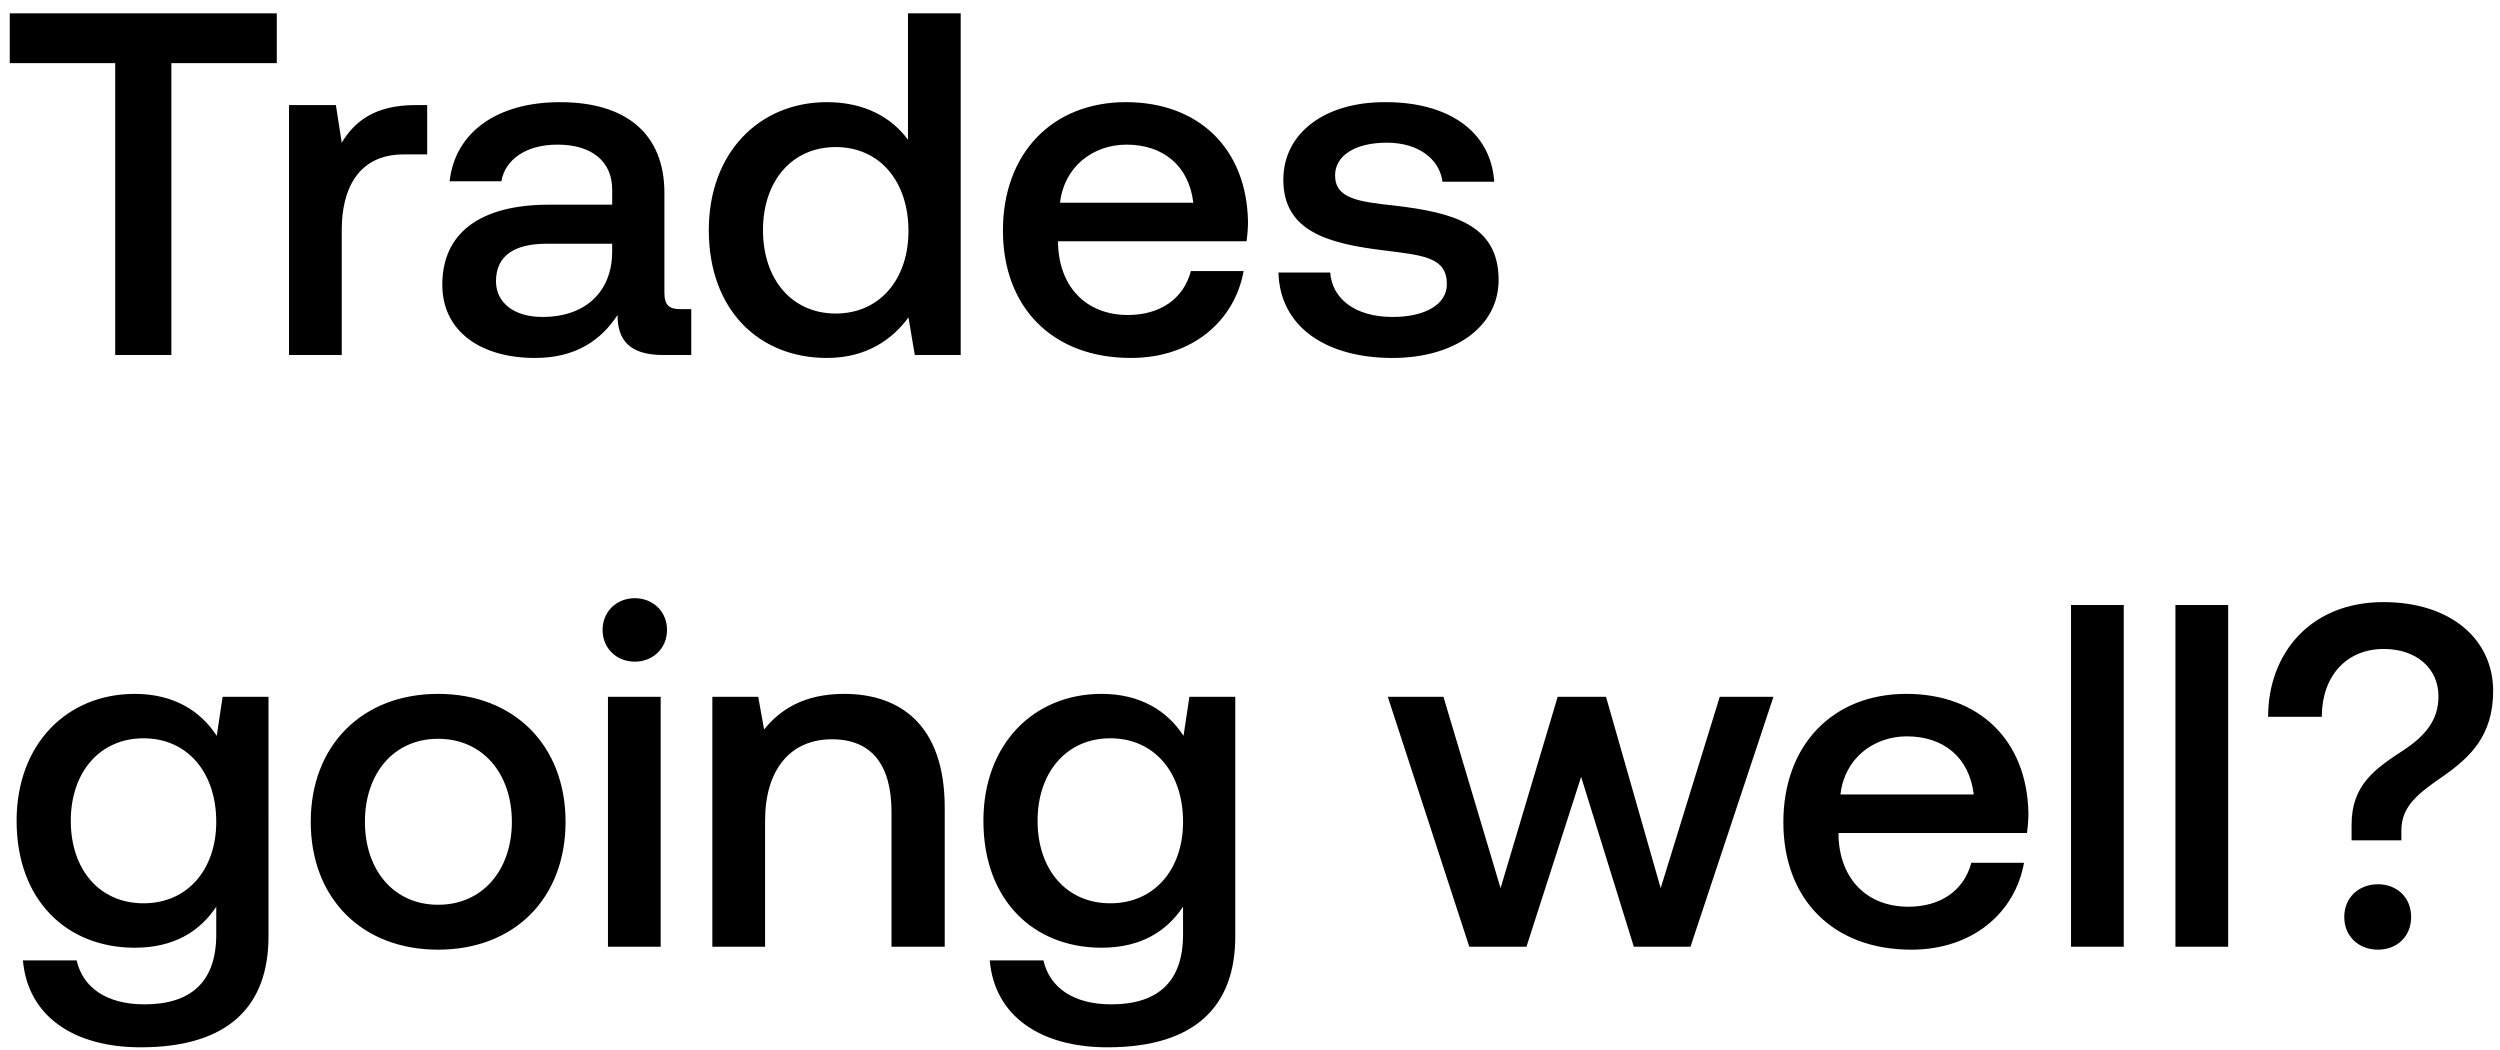 <svg width="169" height="71" viewBox="0 0 169 71" fill="none" xmlns="http://www.w3.org/2000/svg"><path d="M.66 4.266h7.128V24h3.795V4.266h7.128V.9H.66v3.366zm27.425 2.838c-2.772 0-4.125 1.122-4.983 2.541l-.396-2.541h-3.168V24h3.564v-8.481c0-2.607 1.023-5.082 4.191-5.082h1.584V7.104h-.792zm17.919 13.794c-.726 0-1.09-.231-1.09-1.089v-6.765c0-3.993-2.574-6.138-7.062-6.138-4.256 0-7.094 2.046-7.457 5.346h3.497c.264-1.485 1.683-2.475 3.795-2.475 2.344 0 3.697 1.155 3.697 3.036v1.023h-4.258c-4.718 0-7.226 1.947-7.226 5.412 0 3.135 2.574 4.95 6.27 4.95 2.738 0 4.454-1.188 5.576-2.904 0 1.683.792 2.706 3.102 2.706h1.882v-3.102h-.726zm-4.62-3.828c-.034 2.607-1.75 4.356-4.72 4.356-1.947 0-3.135-.99-3.135-2.409 0-1.716 1.221-2.541 3.432-2.541h4.422v.594zm19.995-7.623c-1.089-1.485-2.904-2.541-5.478-2.541-4.587 0-7.986 3.432-7.986 8.646 0 5.412 3.399 8.646 7.986 8.646 2.673 0 4.422-1.254 5.511-2.739L61.841 24h3.102V.9h-3.564v8.547zm-4.884 11.748c-2.97 0-4.917-2.31-4.917-5.643 0-3.3 1.947-5.61 4.917-5.61 2.97 0 4.917 2.31 4.917 5.676 0 3.267-1.947 5.577-4.917 5.577zm19.95 3.003c4.19 0 7.029-2.541 7.623-5.874h-3.564c-.495 1.881-2.08 2.97-4.257 2.97-2.805 0-4.62-1.881-4.72-4.752v-.231h12.739c.066-.462.099-.924.099-1.353-.1-4.95-3.366-8.052-8.25-8.052-4.983 0-8.316 3.465-8.316 8.679 0 5.181 3.333 8.613 8.646 8.613zM71.66 13.704c.264-2.409 2.21-3.927 4.488-3.927 2.475 0 4.224 1.419 4.52 3.927H71.66zm14.763 4.719c.1 3.663 3.201 5.775 7.722 5.775 4.092 0 7.161-2.046 7.161-5.28 0-3.762-3.135-4.554-6.996-5.016-2.442-.264-4.059-.462-4.059-2.046 0-1.353 1.386-2.211 3.498-2.211s3.564 1.089 3.762 2.64h3.498c-.231-3.465-3.168-5.379-7.326-5.379-4.059-.033-6.93 2.046-6.93 5.247 0 3.498 3.036 4.323 6.897 4.785 2.607.33 4.158.462 4.158 2.277 0 1.353-1.452 2.211-3.663 2.211-2.574 0-4.092-1.254-4.224-3.003h-3.498zM14.652 49.744c-1.089-1.683-2.904-2.838-5.544-2.838-4.587 0-7.986 3.399-7.986 8.58 0 5.379 3.399 8.58 7.986 8.58 2.64 0 4.389-1.089 5.511-2.772v1.881c0 3.234-1.749 4.719-4.851 4.719-2.508 0-4.158-1.089-4.587-2.97h-3.63c.33 3.795 3.465 5.874 7.953 5.874 6.072 0 8.646-2.904 8.646-7.491V47.104h-3.102l-.396 2.64zm-4.95 11.319c-2.97 0-4.917-2.277-4.917-5.577 0-3.267 1.947-5.577 4.917-5.577 2.97 0 4.917 2.31 4.917 5.643 0 3.234-1.947 5.511-4.917 5.511zm19.917 3.135c5.148 0 8.613-3.465 8.613-8.646 0-5.148-3.465-8.646-8.613-8.646s-8.613 3.498-8.613 8.646c0 5.181 3.465 8.646 8.613 8.646zm0-3.036c-3.003 0-4.95-2.343-4.95-5.61 0-3.267 1.947-5.61 4.95-5.61s4.983 2.343 4.983 5.61c0 3.267-1.98 5.61-4.983 5.61zm13.294-16.434c1.22 0 2.178-.891 2.178-2.145s-.957-2.145-2.178-2.145-2.178.891-2.178 2.145.957 2.145 2.178 2.145zM41.098 64h3.564V47.104h-3.564V64zm15.967-17.094c-2.739 0-4.356 1.089-5.412 2.409l-.396-2.211h-3.102V64h3.564v-8.514c0-3.432 1.683-5.511 4.521-5.511 2.673 0 4.026 1.716 4.026 4.917V64h3.597v-9.405c0-5.643-3.069-7.689-6.798-7.689zm22.942 2.838c-1.089-1.683-2.904-2.838-5.544-2.838-4.587 0-7.985 3.399-7.985 8.58 0 5.379 3.398 8.58 7.986 8.58 2.64 0 4.389-1.089 5.51-2.772v1.881c0 3.234-1.749 4.719-4.85 4.719-2.508 0-4.158-1.089-4.587-2.97h-3.63c.33 3.795 3.465 5.874 7.953 5.874 6.072 0 8.645-2.904 8.645-7.491V47.104h-3.102l-.396 2.64zm-4.95 11.319c-2.97 0-4.916-2.277-4.916-5.577 0-3.267 1.947-5.577 4.916-5.577 2.97 0 4.918 2.31 4.918 5.643 0 3.234-1.947 5.511-4.917 5.511zM99.327 64h3.861l3.696-11.484L110.447 64h3.828l5.61-16.896h-3.63l-3.993 12.936-3.696-12.936h-3.267l-3.861 12.936-3.861-12.936h-3.762L99.325 64zm29.874.198c4.191 0 7.029-2.541 7.623-5.874h-3.564c-.495 1.881-2.079 2.97-4.257 2.97-2.805 0-4.62-1.881-4.719-4.752v-.231h12.738c.066-.462.099-.924.099-1.353-.099-4.95-3.366-8.052-8.25-8.052-4.983 0-8.316 3.465-8.316 8.679 0 5.181 3.333 8.613 8.646 8.613zm-4.785-10.494c.264-2.409 2.211-3.927 4.488-3.927 2.475 0 4.224 1.419 4.521 3.927h-9.009zM140.001 64h3.564V40.9h-3.564V64zm7.058 0h3.564V40.9h-3.564V64zm9.895-15.543c0-2.739 1.65-4.587 4.191-4.587 2.211 0 3.696 1.32 3.696 3.201 0 1.584-.858 2.64-2.343 3.63-1.98 1.287-3.531 2.376-3.531 5.049v1.056h3.366v-.66c0-1.65 1.122-2.508 2.904-3.729 1.716-1.221 3.3-2.673 3.3-5.709 0-3.465-2.838-6.006-7.425-6.006-4.917 0-7.788 3.465-7.788 7.755h3.63zm1.518 13.53c0 1.32.99 2.211 2.277 2.211 1.287 0 2.244-.891 2.244-2.211 0-1.32-.957-2.211-2.244-2.211-1.287 0-2.277.891-2.277 2.211z" fill="#000"/></svg>